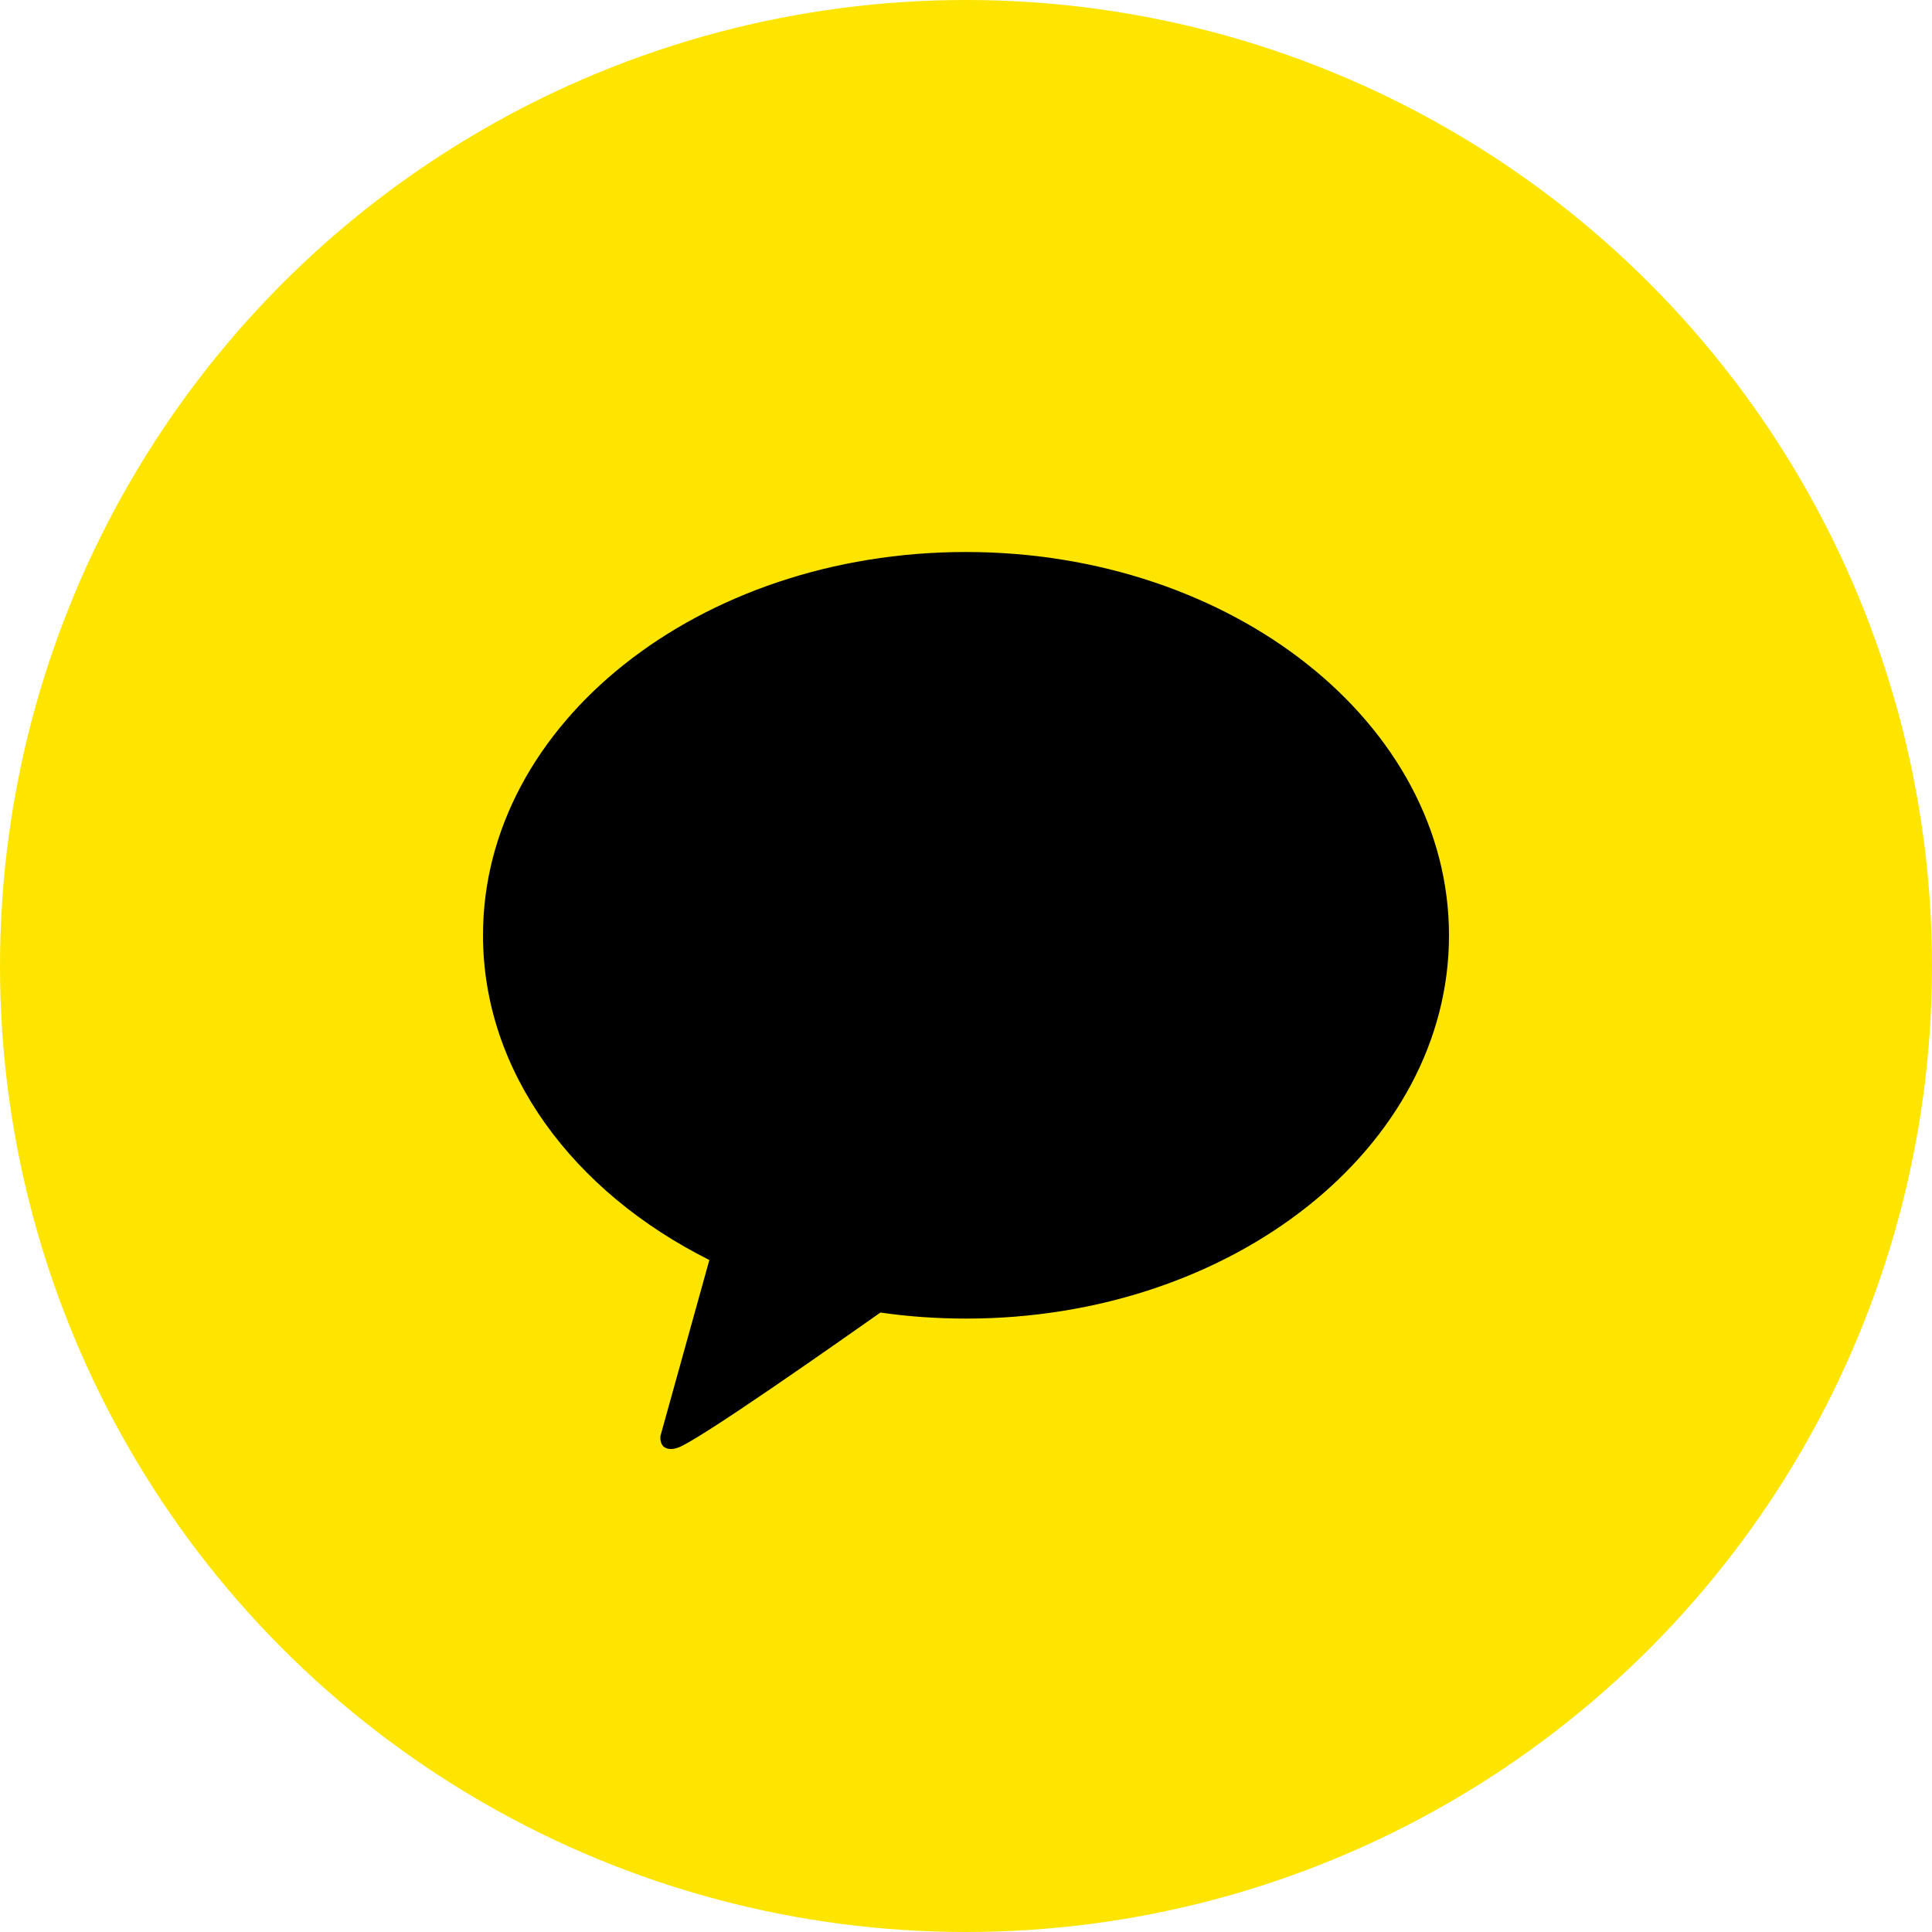 <svg width="56" height="56" viewBox="0 0 56 56" fill="none" xmlns="http://www.w3.org/2000/svg">
<circle cx="28" cy="28" r="28" fill="#FEE500"/>
<path d="M27.995 16C20.267 16 14 20.972 14 27.107C14 31.074 16.618 34.549 20.561 36.522L19.142 41.626C19.142 41.626 19.115 41.864 19.268 41.954C19.42 42.044 19.604 41.975 19.604 41.975C20.046 41.911 24.704 38.616 25.519 38.045C26.323 38.161 27.159 38.22 28.005 38.22C35.733 38.22 42 33.248 42 27.112C42 20.977 35.723 16 27.995 16Z" fill="black"/>
</svg>

